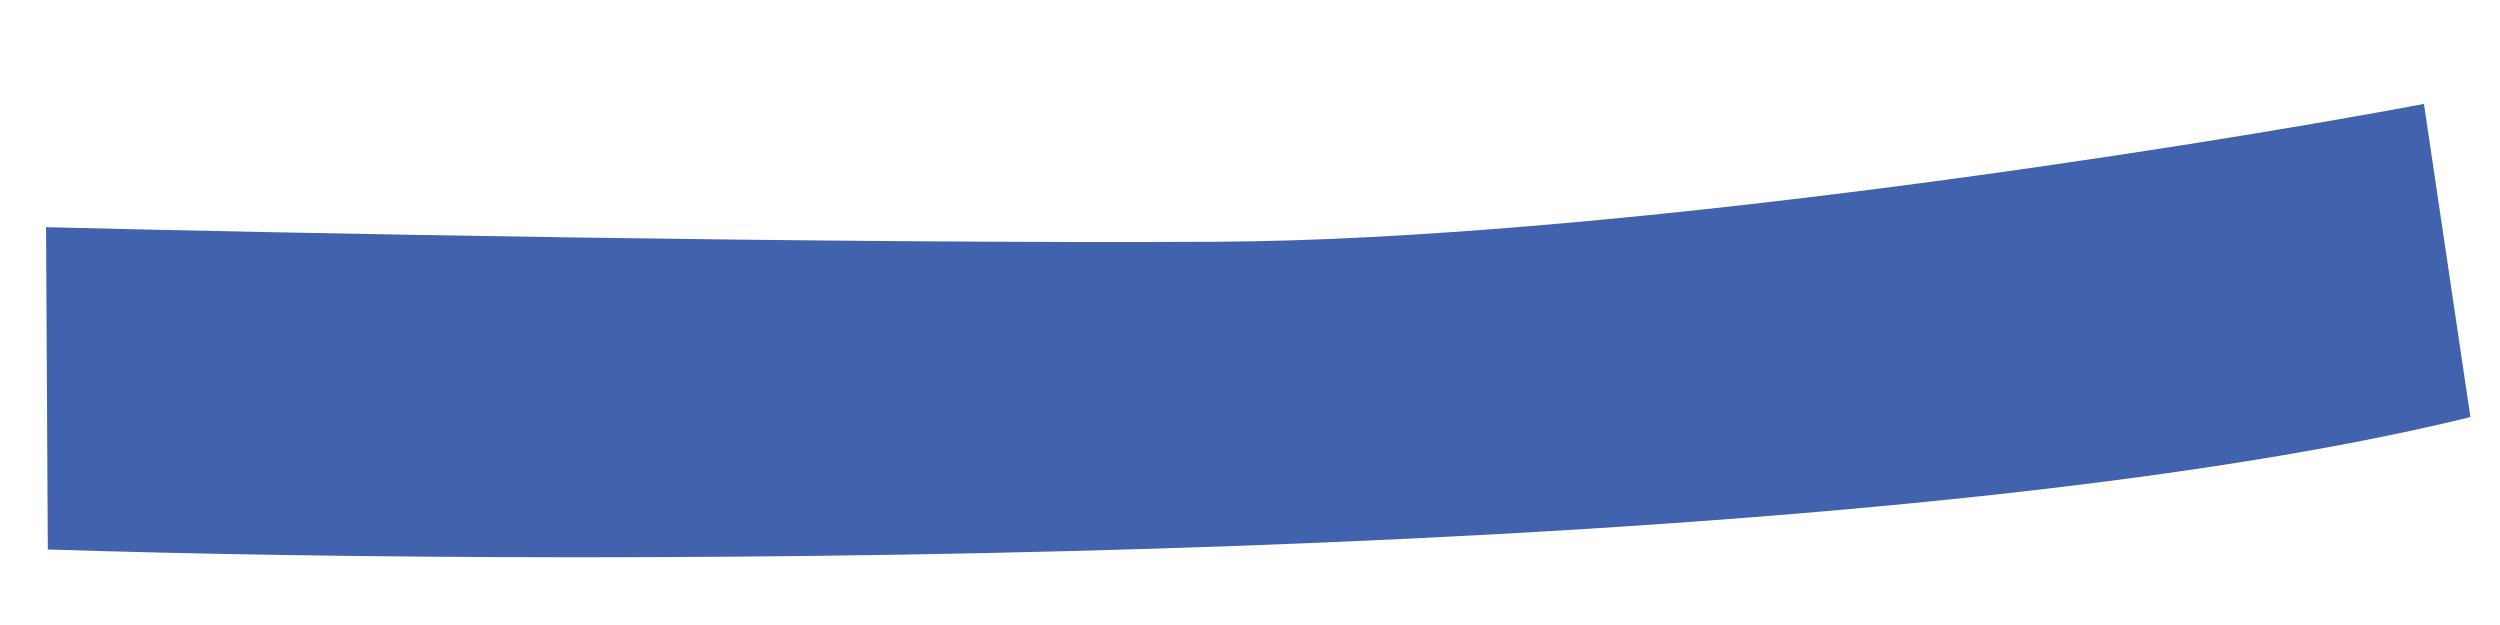 <svg width="24" height="6" viewBox="0 0 24 6" fill="none" xmlns="http://www.w3.org/2000/svg">
<path d="M0.459 5.275L0.442 2.181C2.63 2.236 7.938 2.341 11.674 2.321C15.41 2.301 20.961 1.431 23.27 0.998L23.716 4.004C17.879 5.433 5.779 5.447 0.459 5.275Z" fill="#4162AC"/>
</svg>
